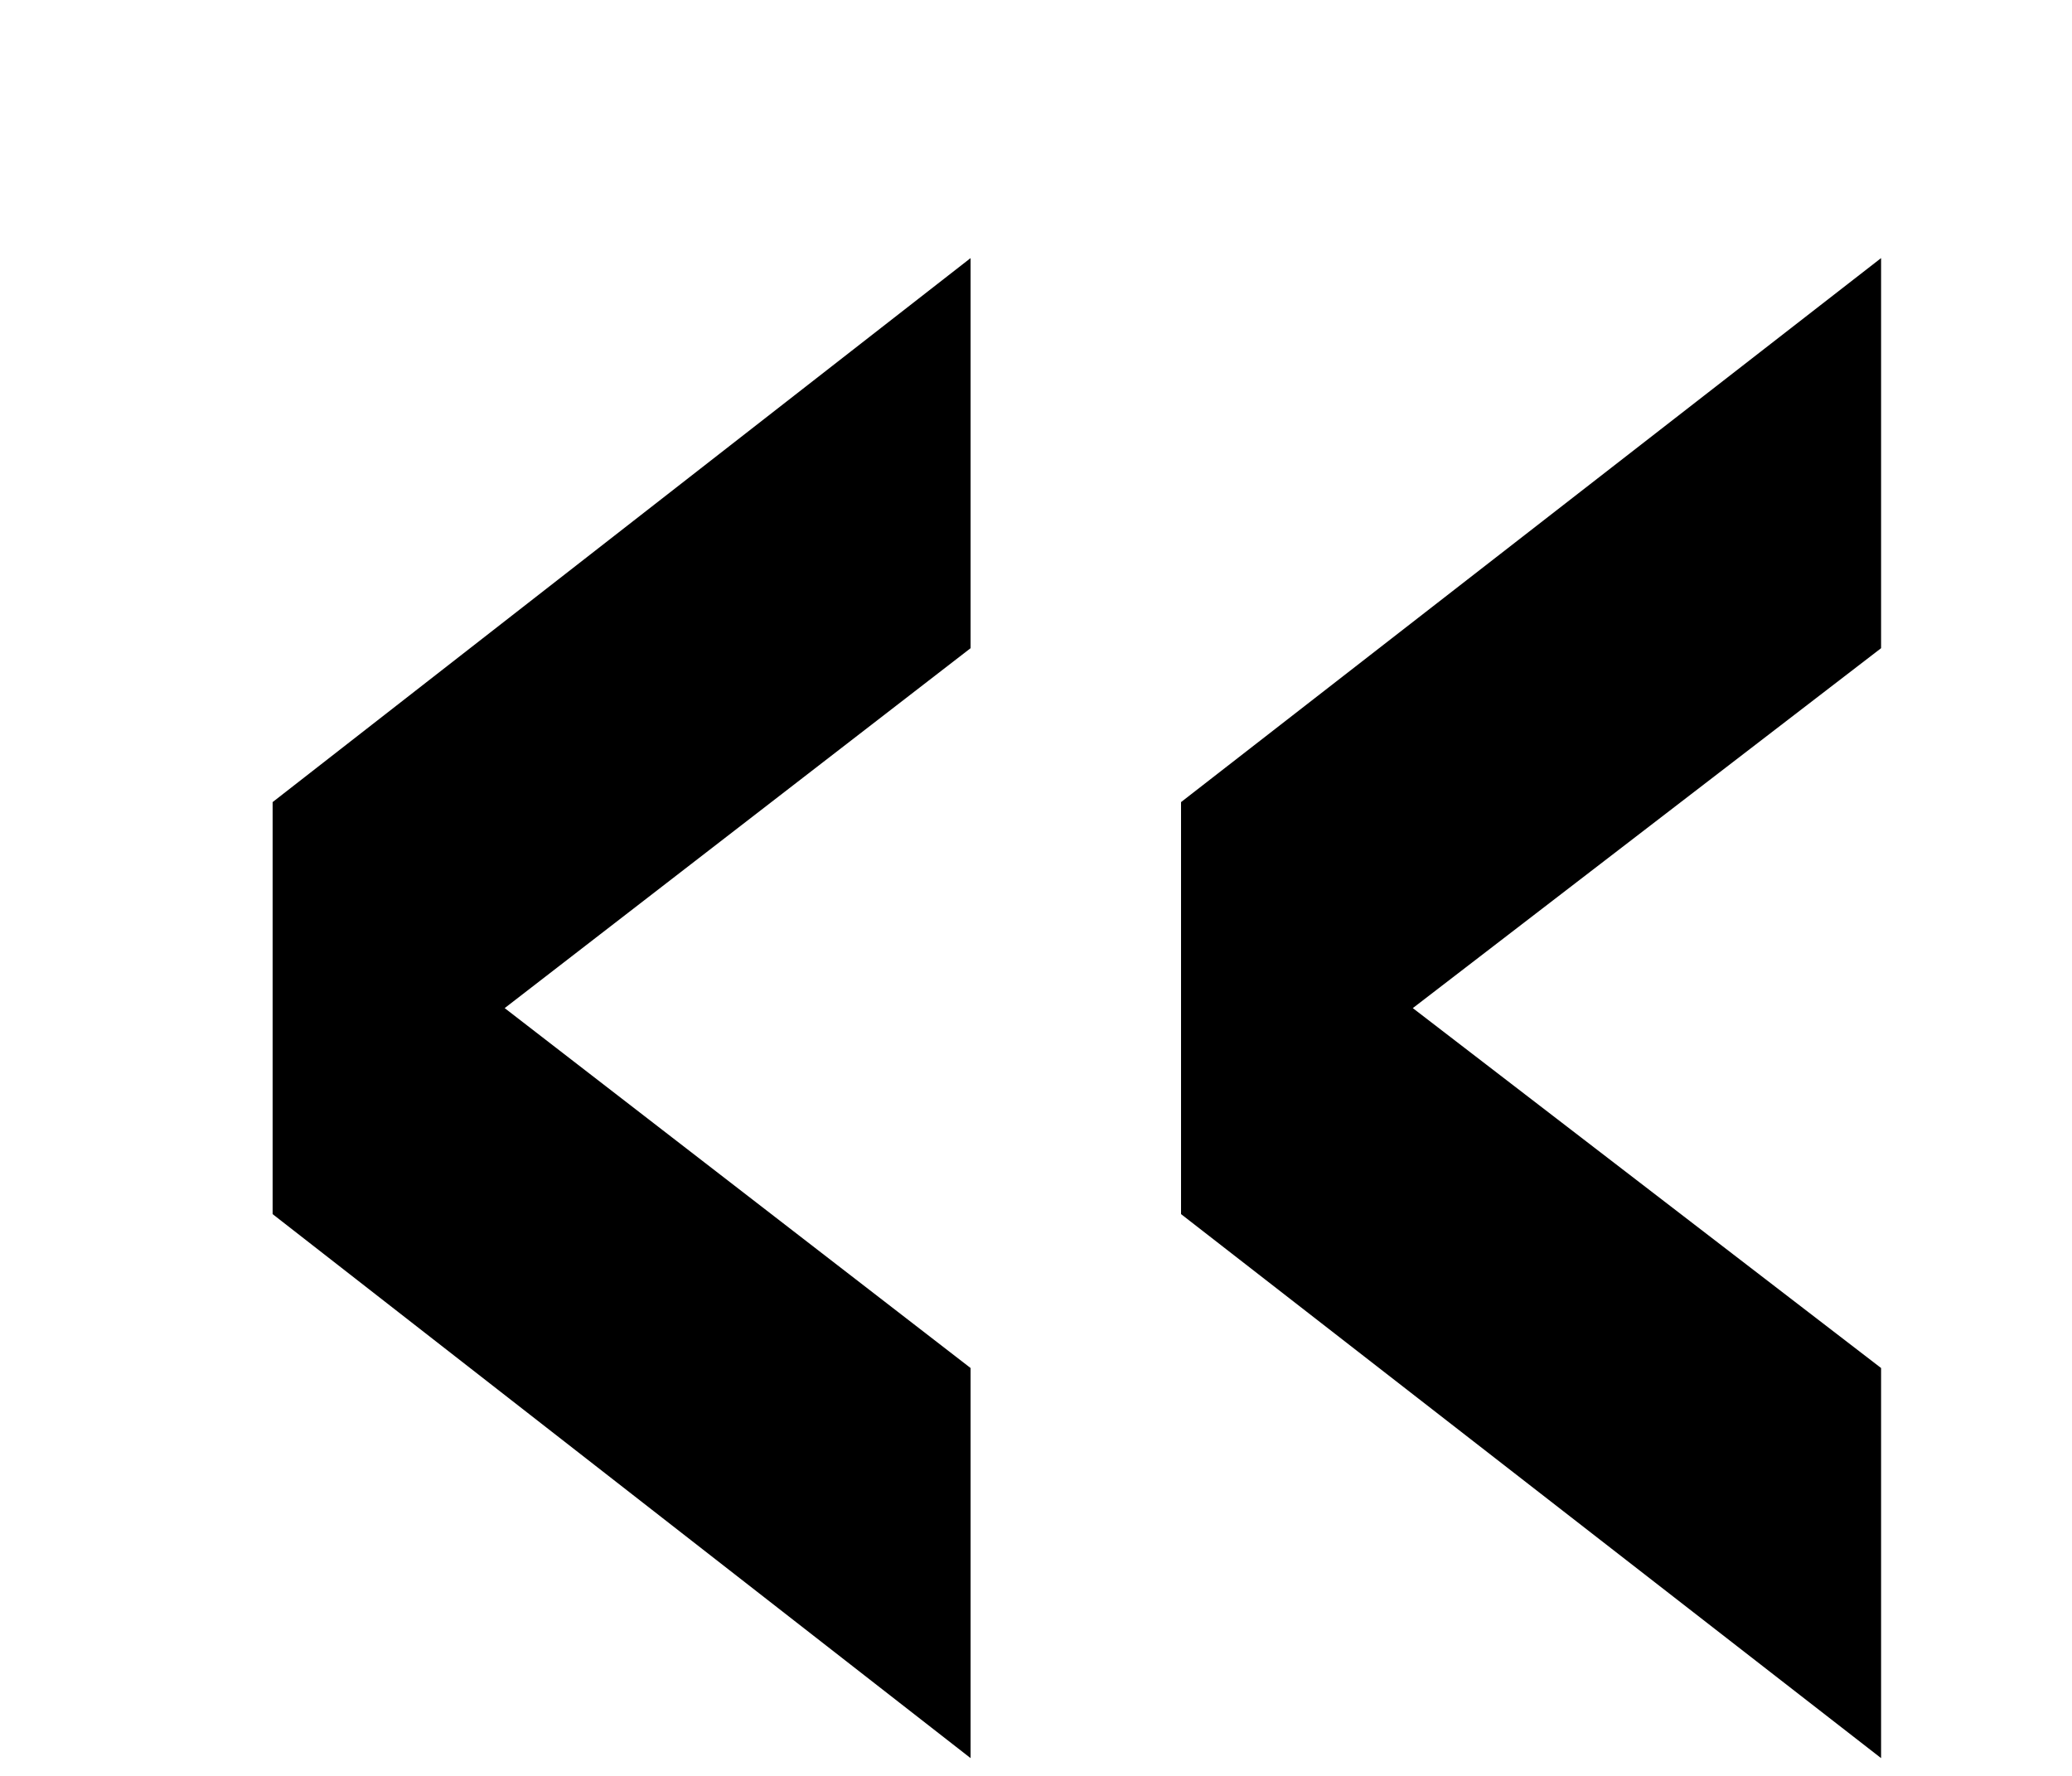 <svg width="7" height="6" viewBox="0 0 7 6" fill="none" xmlns="http://www.w3.org/2000/svg">
<path d="M3.99 2.71L6.355 0.872V2.19L4.773 3.406L6.355 4.622V5.94L3.99 4.102V2.71ZM0.921 2.71L3.279 0.872V2.19L1.705 3.406L3.279 4.622V5.94L0.921 4.102V2.71Z" fill="currentColor"/>
</svg>
